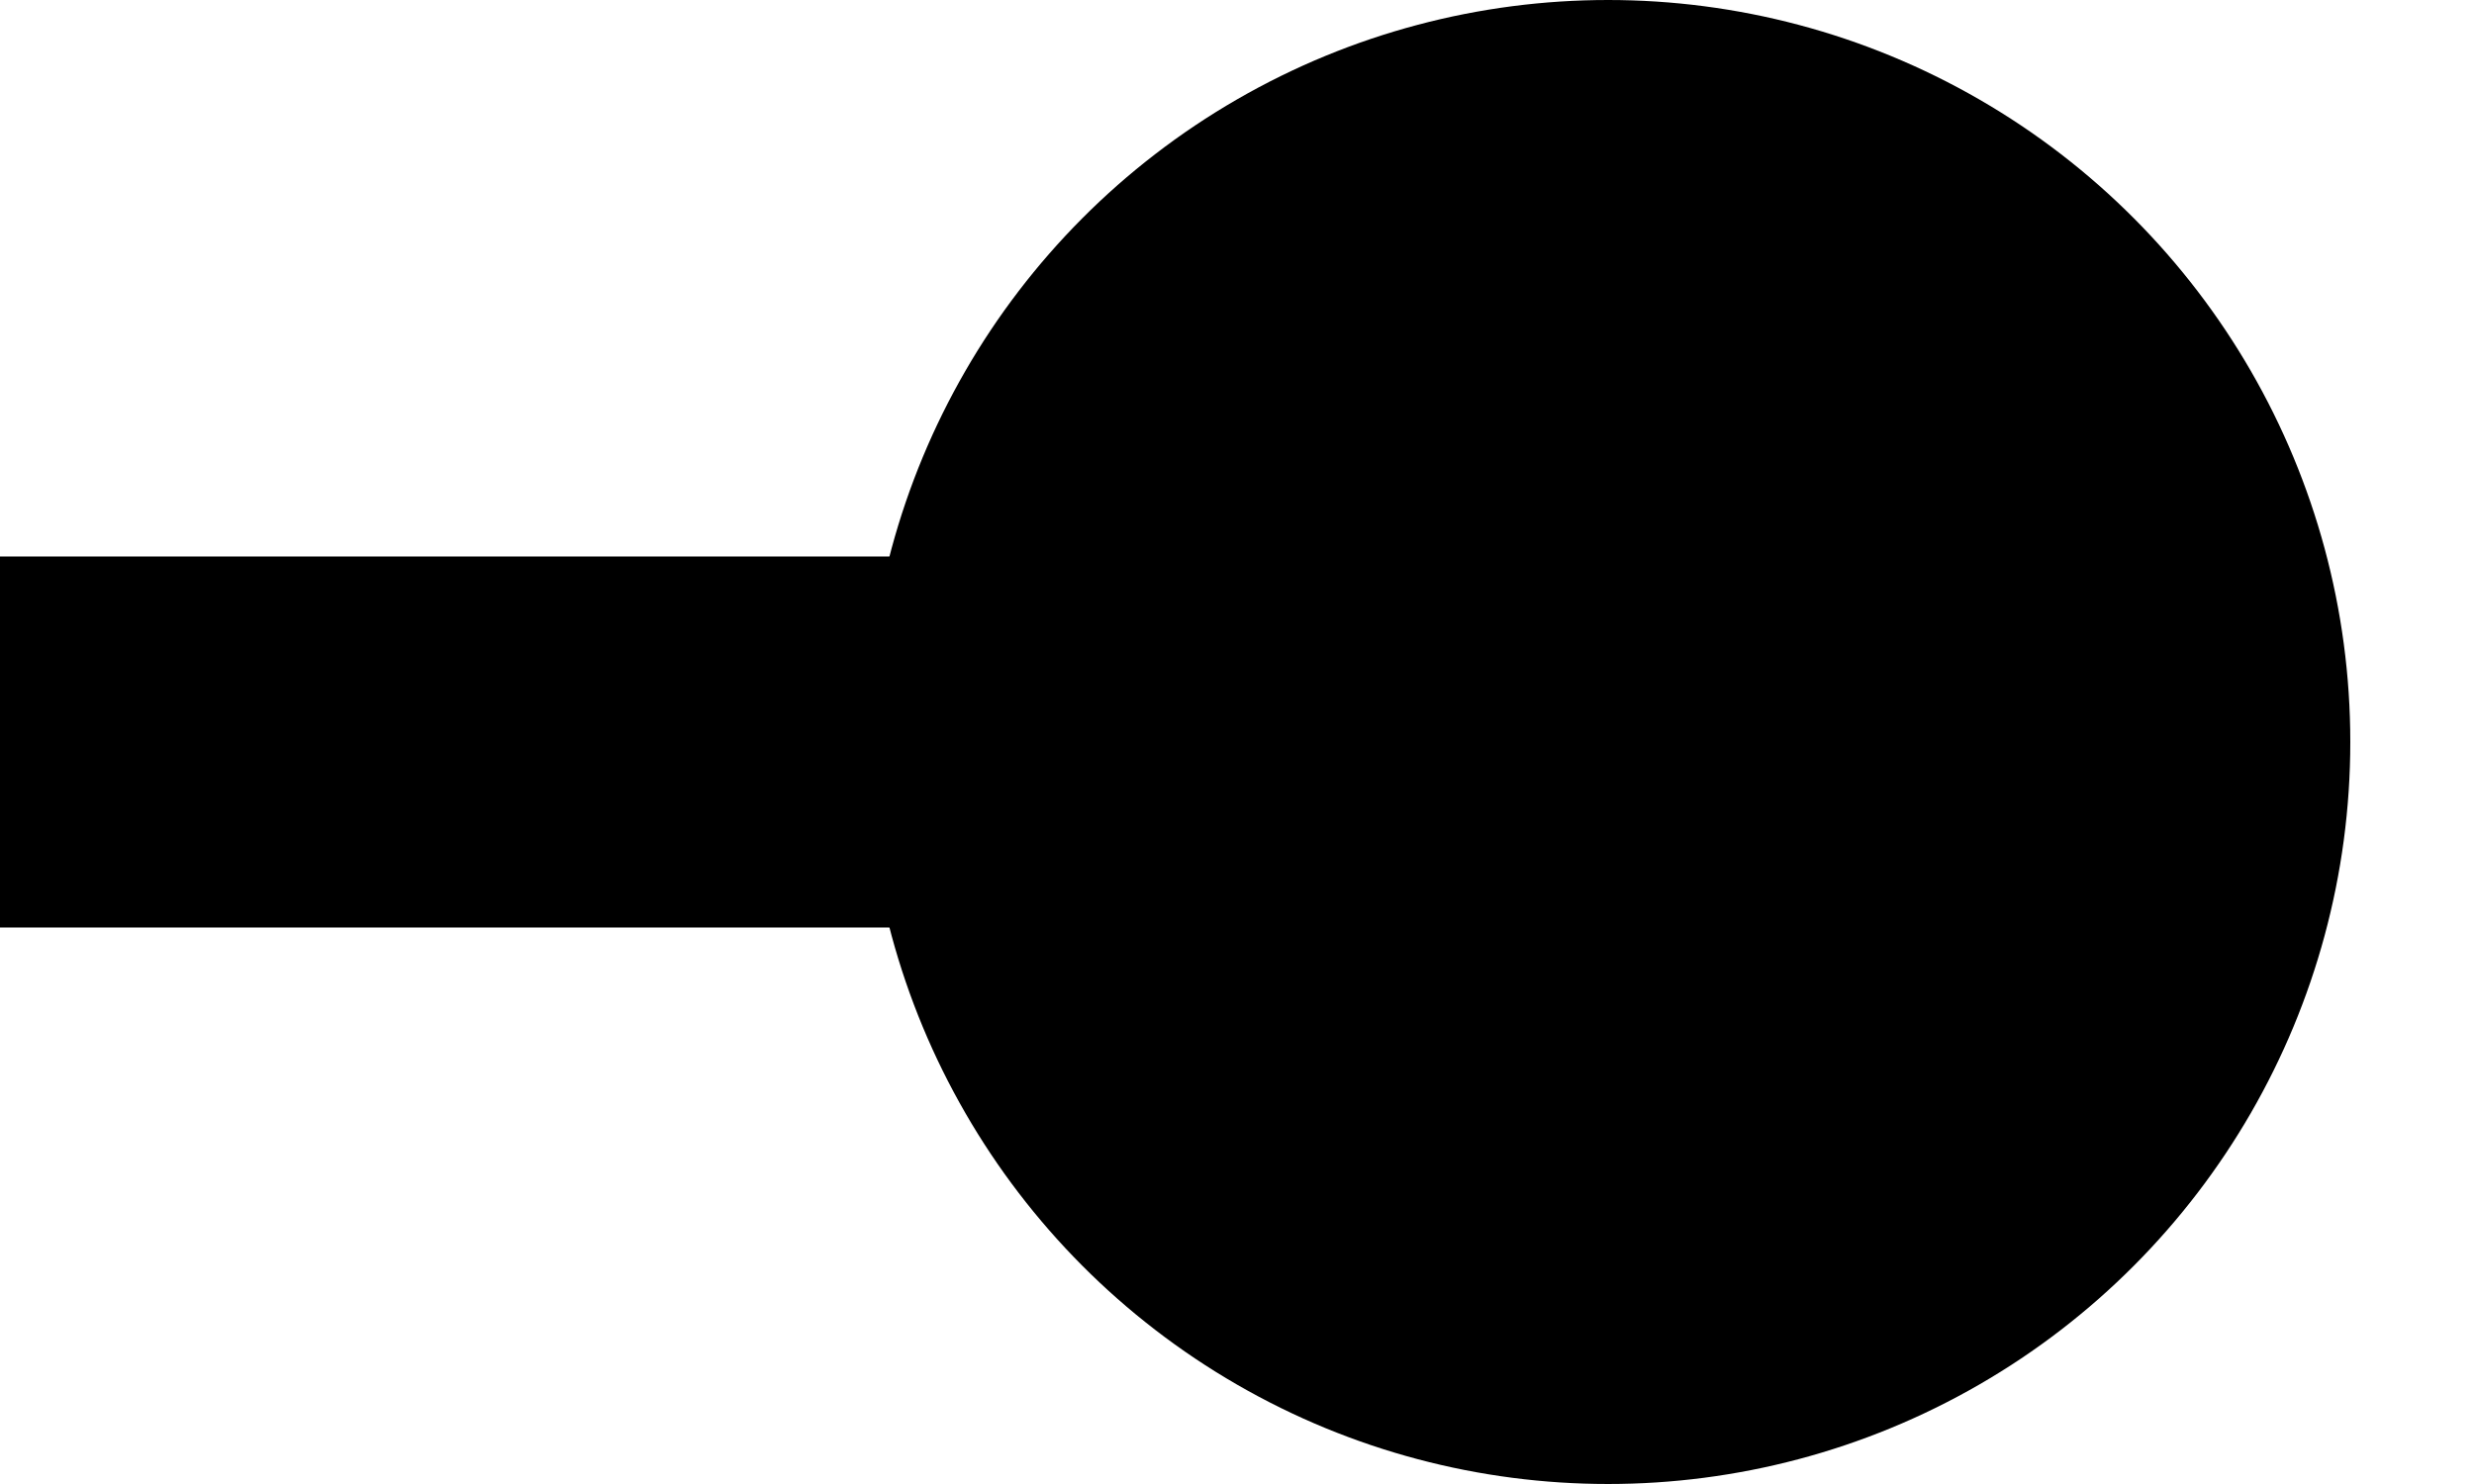 <svg xmlns="http://www.w3.org/2000/svg" width="20" height="12" viewbox="0 0 20 12">
    <defs>
        <marker id="angle" markerWidth="4" markerHeight="4" refX="1" refY="2" orient="auto">
            <ellipse fill="#000000" cx="2" cy="2" rx="2" ry="2" />
        </marker>
    </defs>
    <path d="M 0 6 L 10 6" stroke="#000000" stroke-width="3" stroke-linecap="butt" marker-end="url(#angle)" />
</svg>